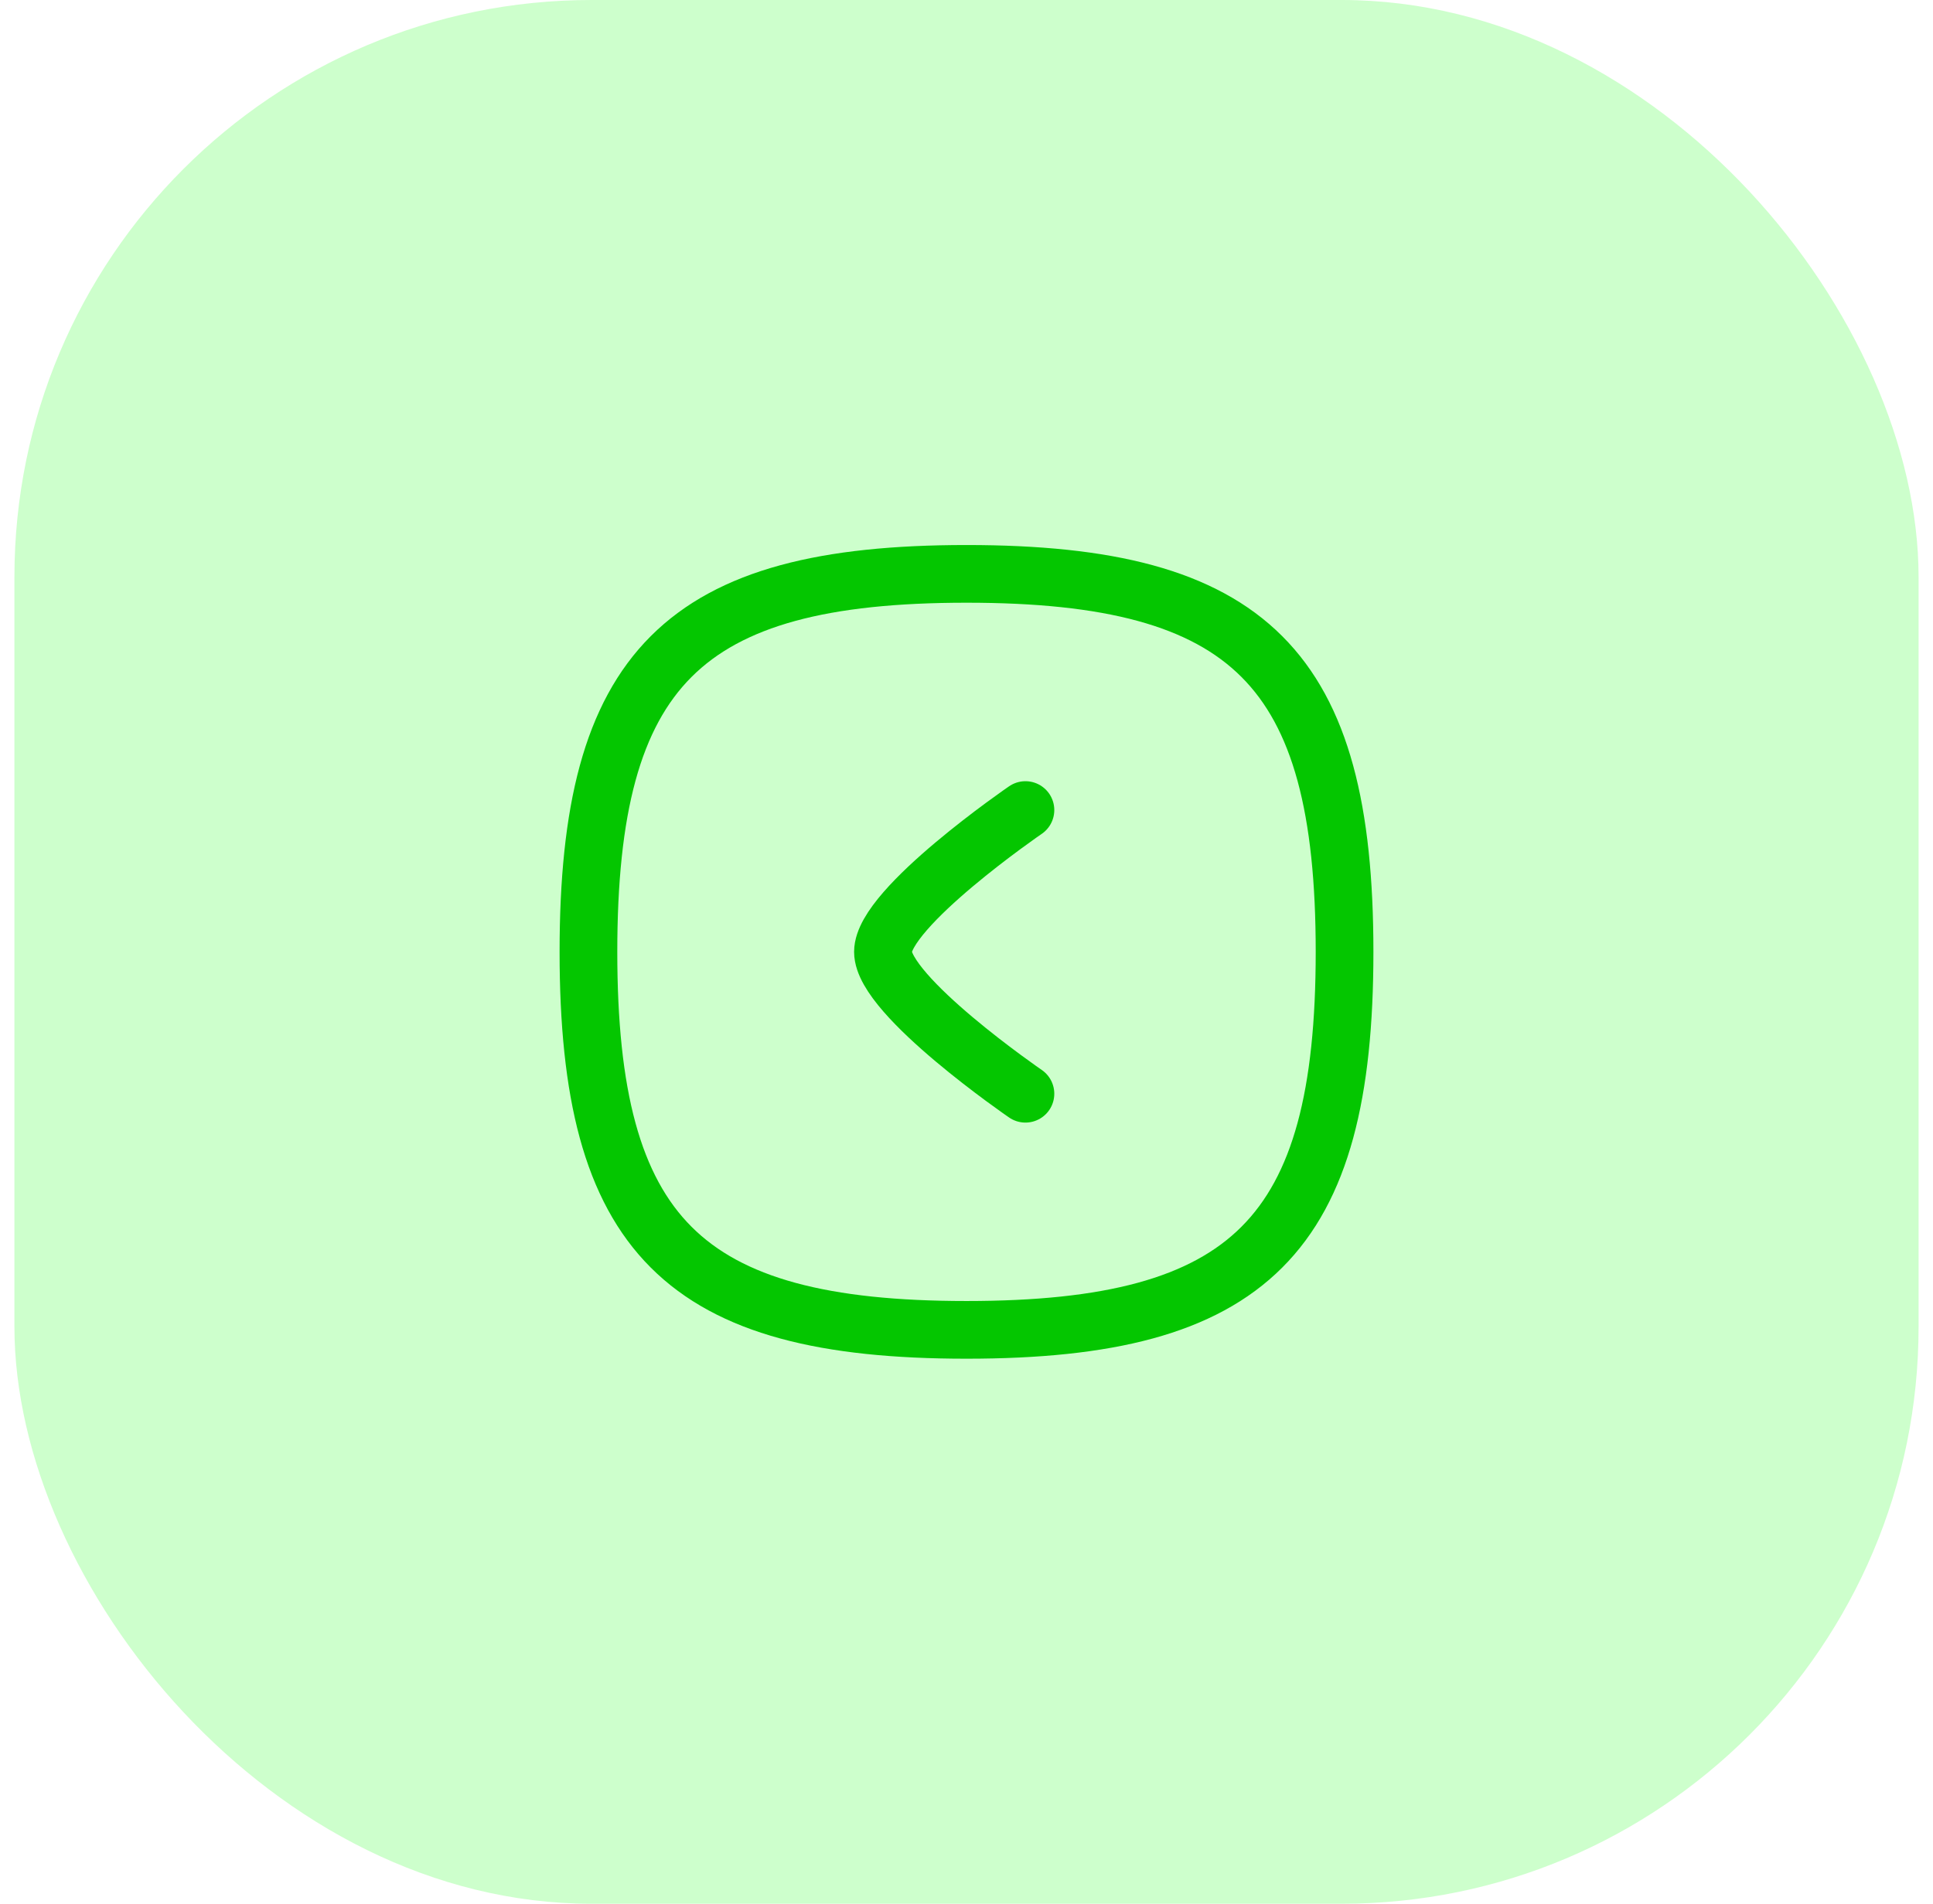 <svg width="67" height="66" viewBox="0 0 67 66" fill="none" xmlns="http://www.w3.org/2000/svg">
<rect x="0.5" width="66" height="66" rx="20" fill="#05FF00" fill-opacity="0.2"/>
<path fill-rule="evenodd" clip-rule="evenodd" d="M33.5 46.104C23.673 46.104 20.396 42.827 20.396 33C20.396 23.172 23.673 19.895 33.5 19.895C43.327 19.895 46.604 23.172 46.604 33C46.604 42.827 43.327 46.104 33.5 46.104Z" stroke="#04C600" stroke-width="2" stroke-linecap="round" stroke-linejoin="round"/>
<path d="M35.543 37.918C35.543 37.918 30.604 34.529 30.604 32.999C30.604 31.469 35.543 28.083 35.543 28.083" stroke="#04C600" stroke-width="2" stroke-linecap="round" stroke-linejoin="round"/>
</svg>
